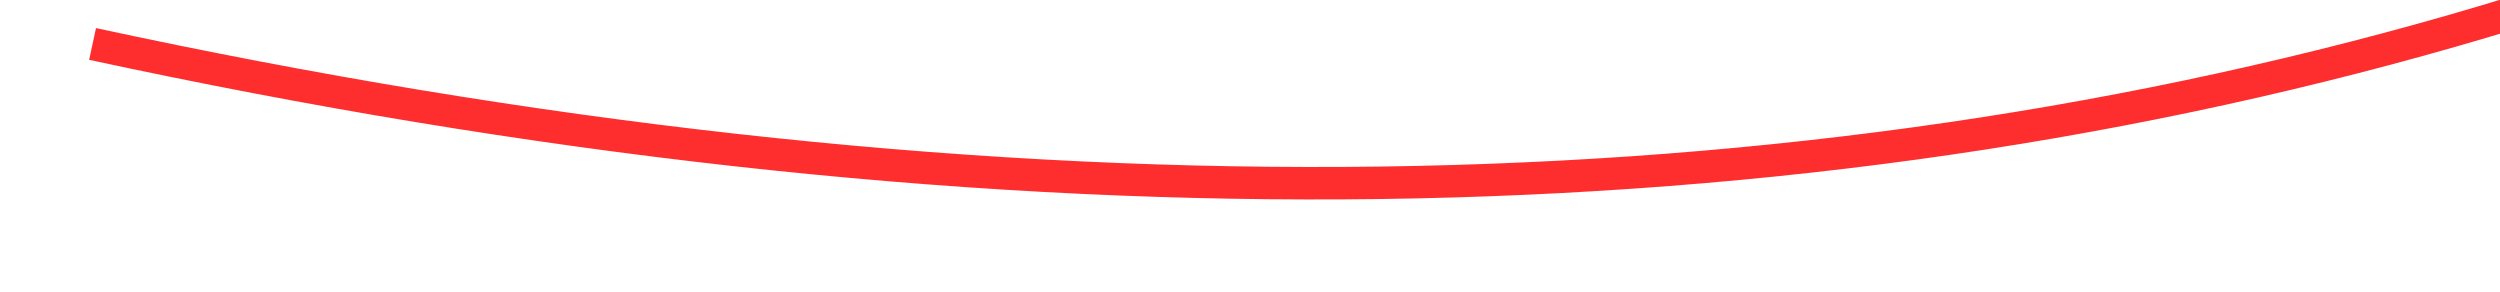 ﻿<?xml version="1.0" encoding="utf-8"?>
<svg version="1.1" xmlns:xlink="http://www.w3.org/1999/xlink" width="154px" height="18px" viewBox="152 6456  154 18" xmlns="http://www.w3.org/2000/svg">
  <g transform="matrix(0.906 -0.423 0.423 0.906 -2710.772 702.5 )">
    <path d="M 164 6430  C 252.344 6497.078  340.07 6511.02  427.179 6471.827  " stroke-width="2" stroke="#ff2e2e" fill="none" />
    <path d="M 420.75 6470.06  L 426.442 6472.173  L 424.329 6477.864  L 426.204 6478.56  L 428.665 6471.932  L 429.013 6470.994  L 428.075 6470.646  L 421.447 6468.185  L 420.75 6470.06  Z " fill-rule="nonzero" fill="#ff2e2e" stroke="none" />
  </g>
</svg>